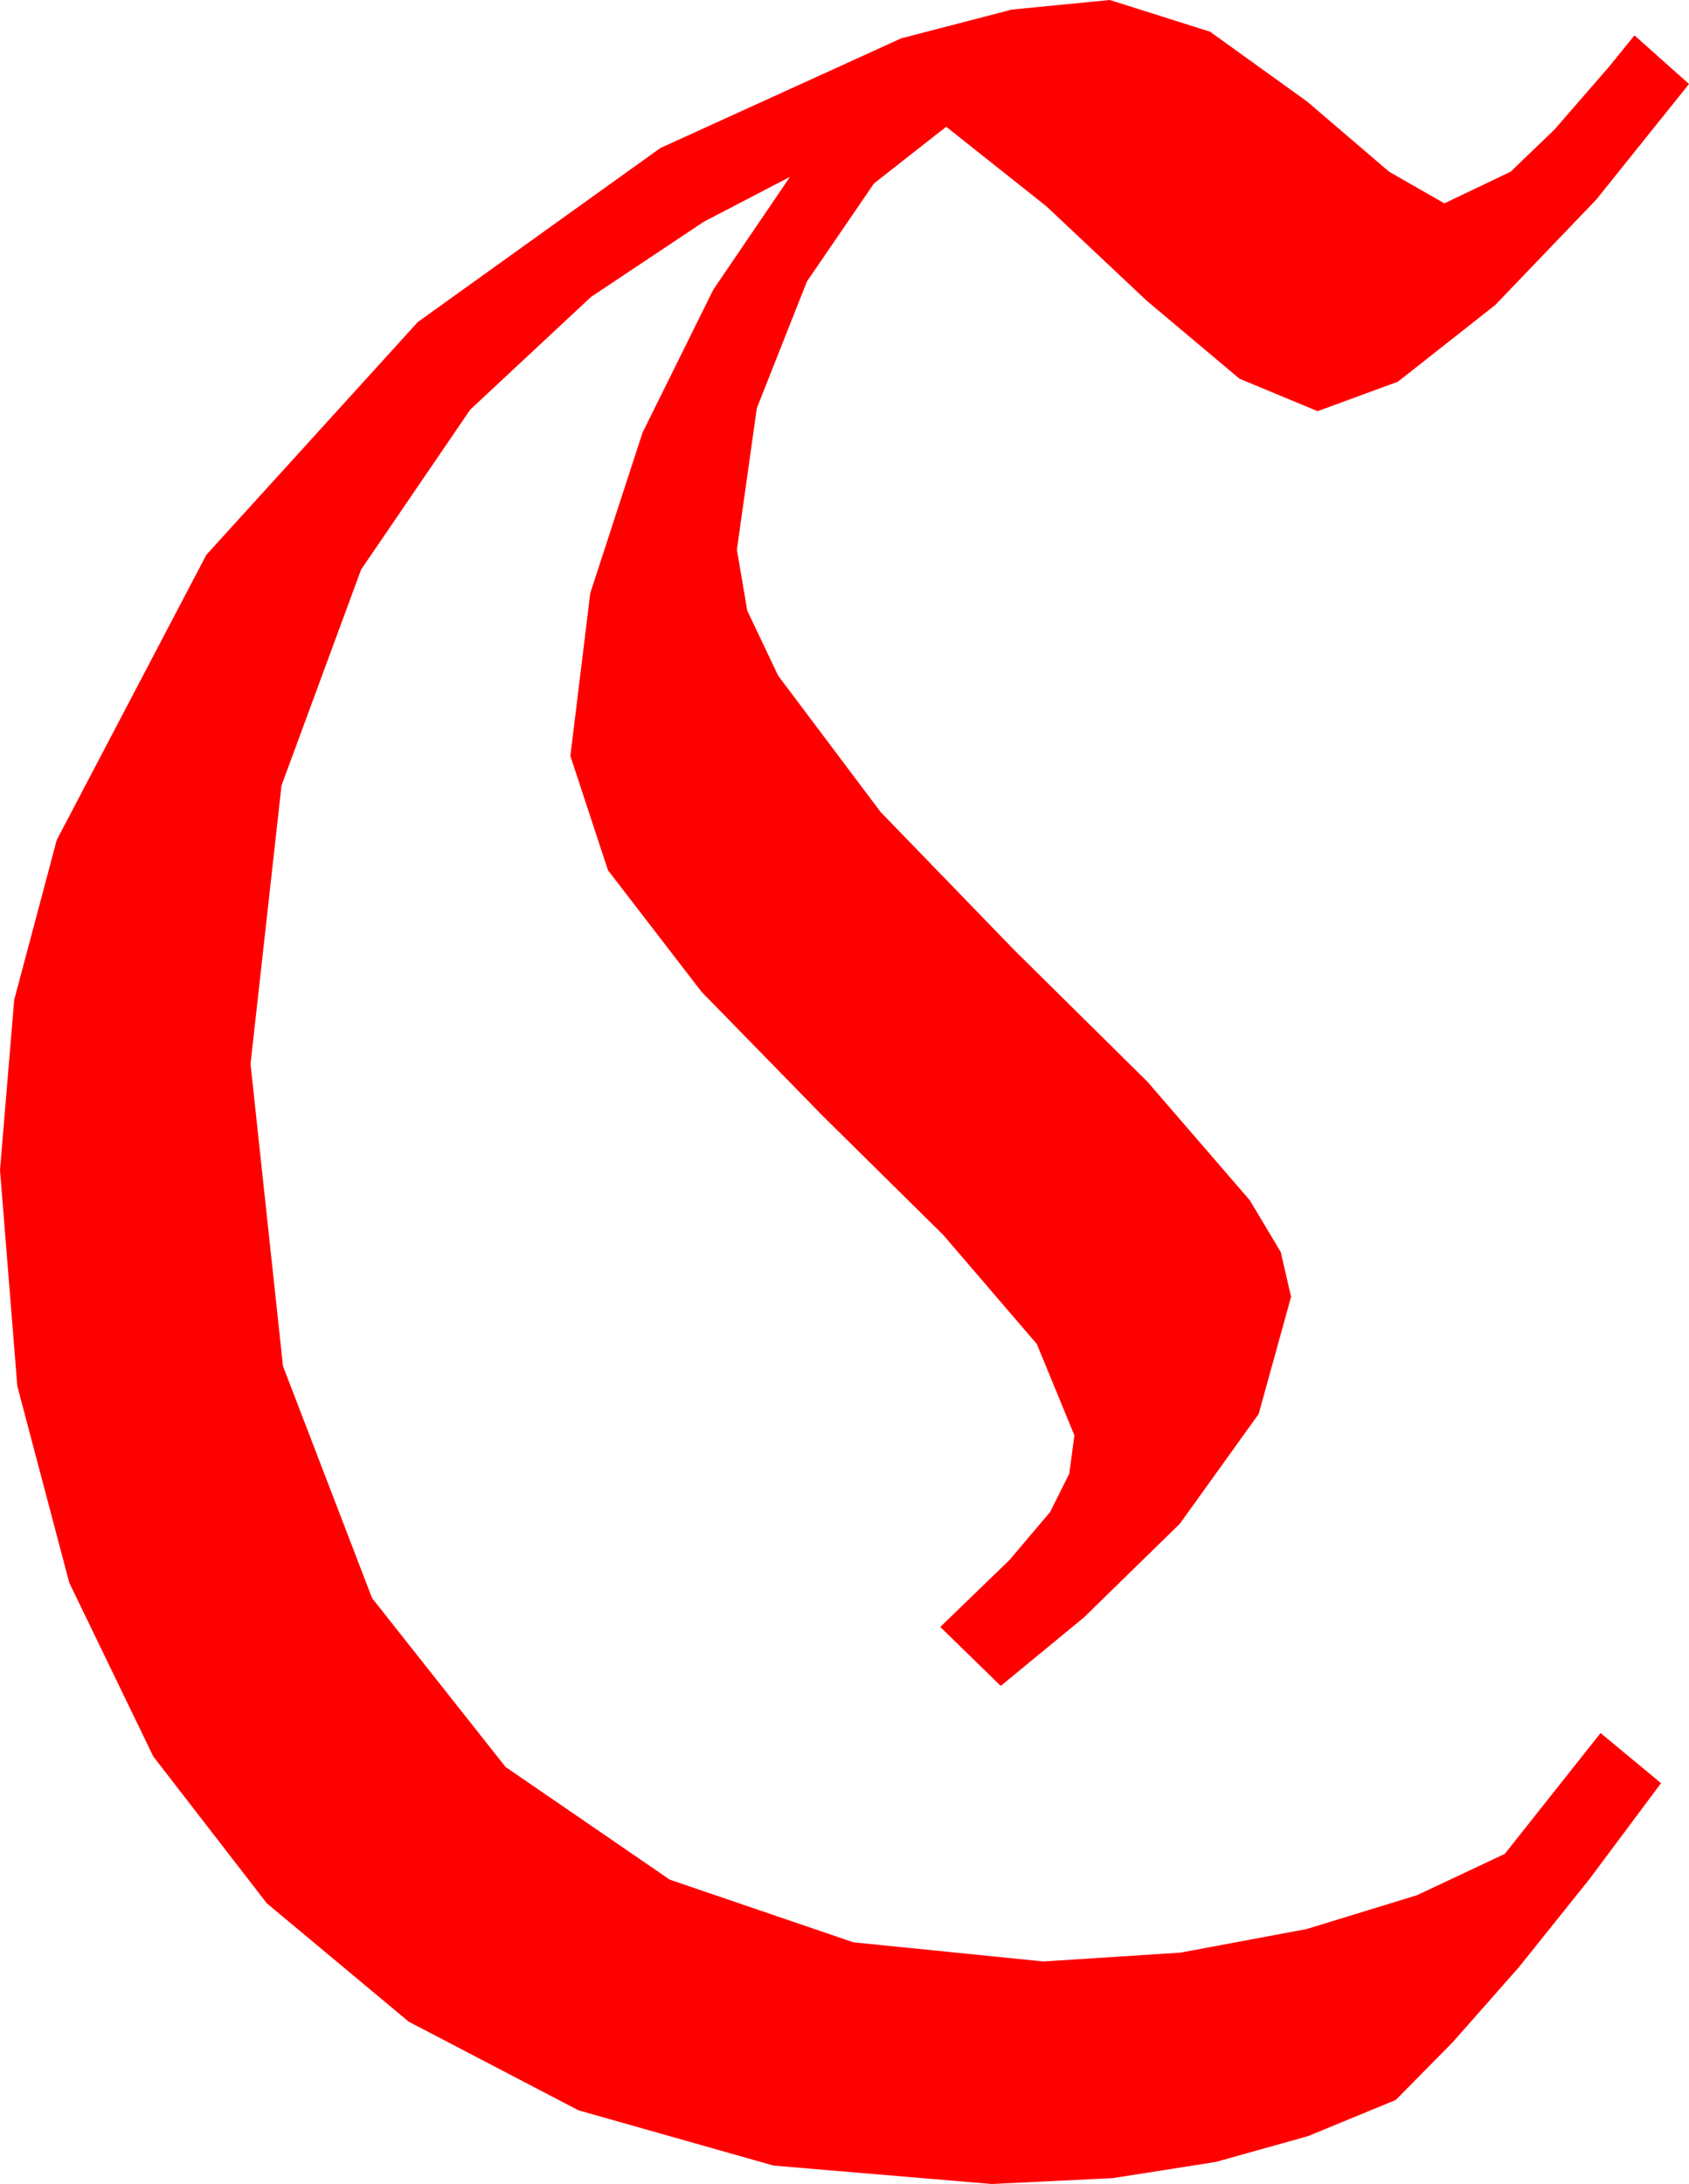 <?xml version="1.0" encoding="utf-8"?>
<!DOCTYPE svg PUBLIC "-//W3C//DTD SVG 1.1//EN" "http://www.w3.org/Graphics/SVG/1.1/DTD/svg11.dtd">
<svg width="33.574" height="43.418" xmlns="http://www.w3.org/2000/svg" xmlns:xlink="http://www.w3.org/1999/xlink" xmlns:xml="http://www.w3.org/XML/1998/namespace" version="1.1">
  <g>
    <g>
      <path style="fill:#FF0000;fill-opacity:1" d="M22.061,0L24.053,0.63 25.986,2.021 27.612,3.413 28.711,4.043 30.029,3.413 30.901,2.574 31.992,1.318 32.49,0.703 33.574,1.67 31.729,3.97 29.722,6.064 27.788,7.588 26.191,8.174 24.639,7.529 22.793,5.977 20.801,4.102 18.809,2.52 17.373,3.647 16.04,5.596 15.044,8.115 14.648,10.928 14.854,12.14 15.469,13.433 17.505,16.143 20.156,18.882 22.808,21.504 24.844,23.862 25.459,24.891 25.664,25.781 25.02,28.11 23.452,30.293 21.548,32.153 19.893,33.516 18.691,32.344 20.068,31.011 20.874,30.059 21.255,29.297 21.357,28.535 20.61,26.719 18.75,24.551 16.348,22.178 13.945,19.717 12.085,17.3 11.338,15.029 11.733,11.792 12.773,8.599 14.18,5.757 15.703,3.516 13.989,4.409 11.748,5.903 9.346,8.145 7.178,11.323 5.596,15.615 4.98,21.152 5.625,27.158 7.397,31.772 10.049,35.127 13.315,37.368 16.963,38.613 20.742,38.994 23.467,38.818 25.972,38.35 28.169,37.676 29.912,36.855 31.816,34.453 33.018,35.449 31.597,37.354 30.19,39.111 28.872,40.605 27.744,41.748 26.001,42.466 24.17,42.979 22.119,43.301 19.717,43.418 15.377,43.052 11.499,41.953 8.126,40.192 5.303,37.837 3.047,34.918 1.377,31.465 0.344,27.554 0,23.262 0.282,19.878 1.128,16.699 4.102,11.03 8.306,6.401 13.125,2.944 17.915,0.762 20.116,0.19 22.061,0z" />
    </g>
  </g>
</svg>